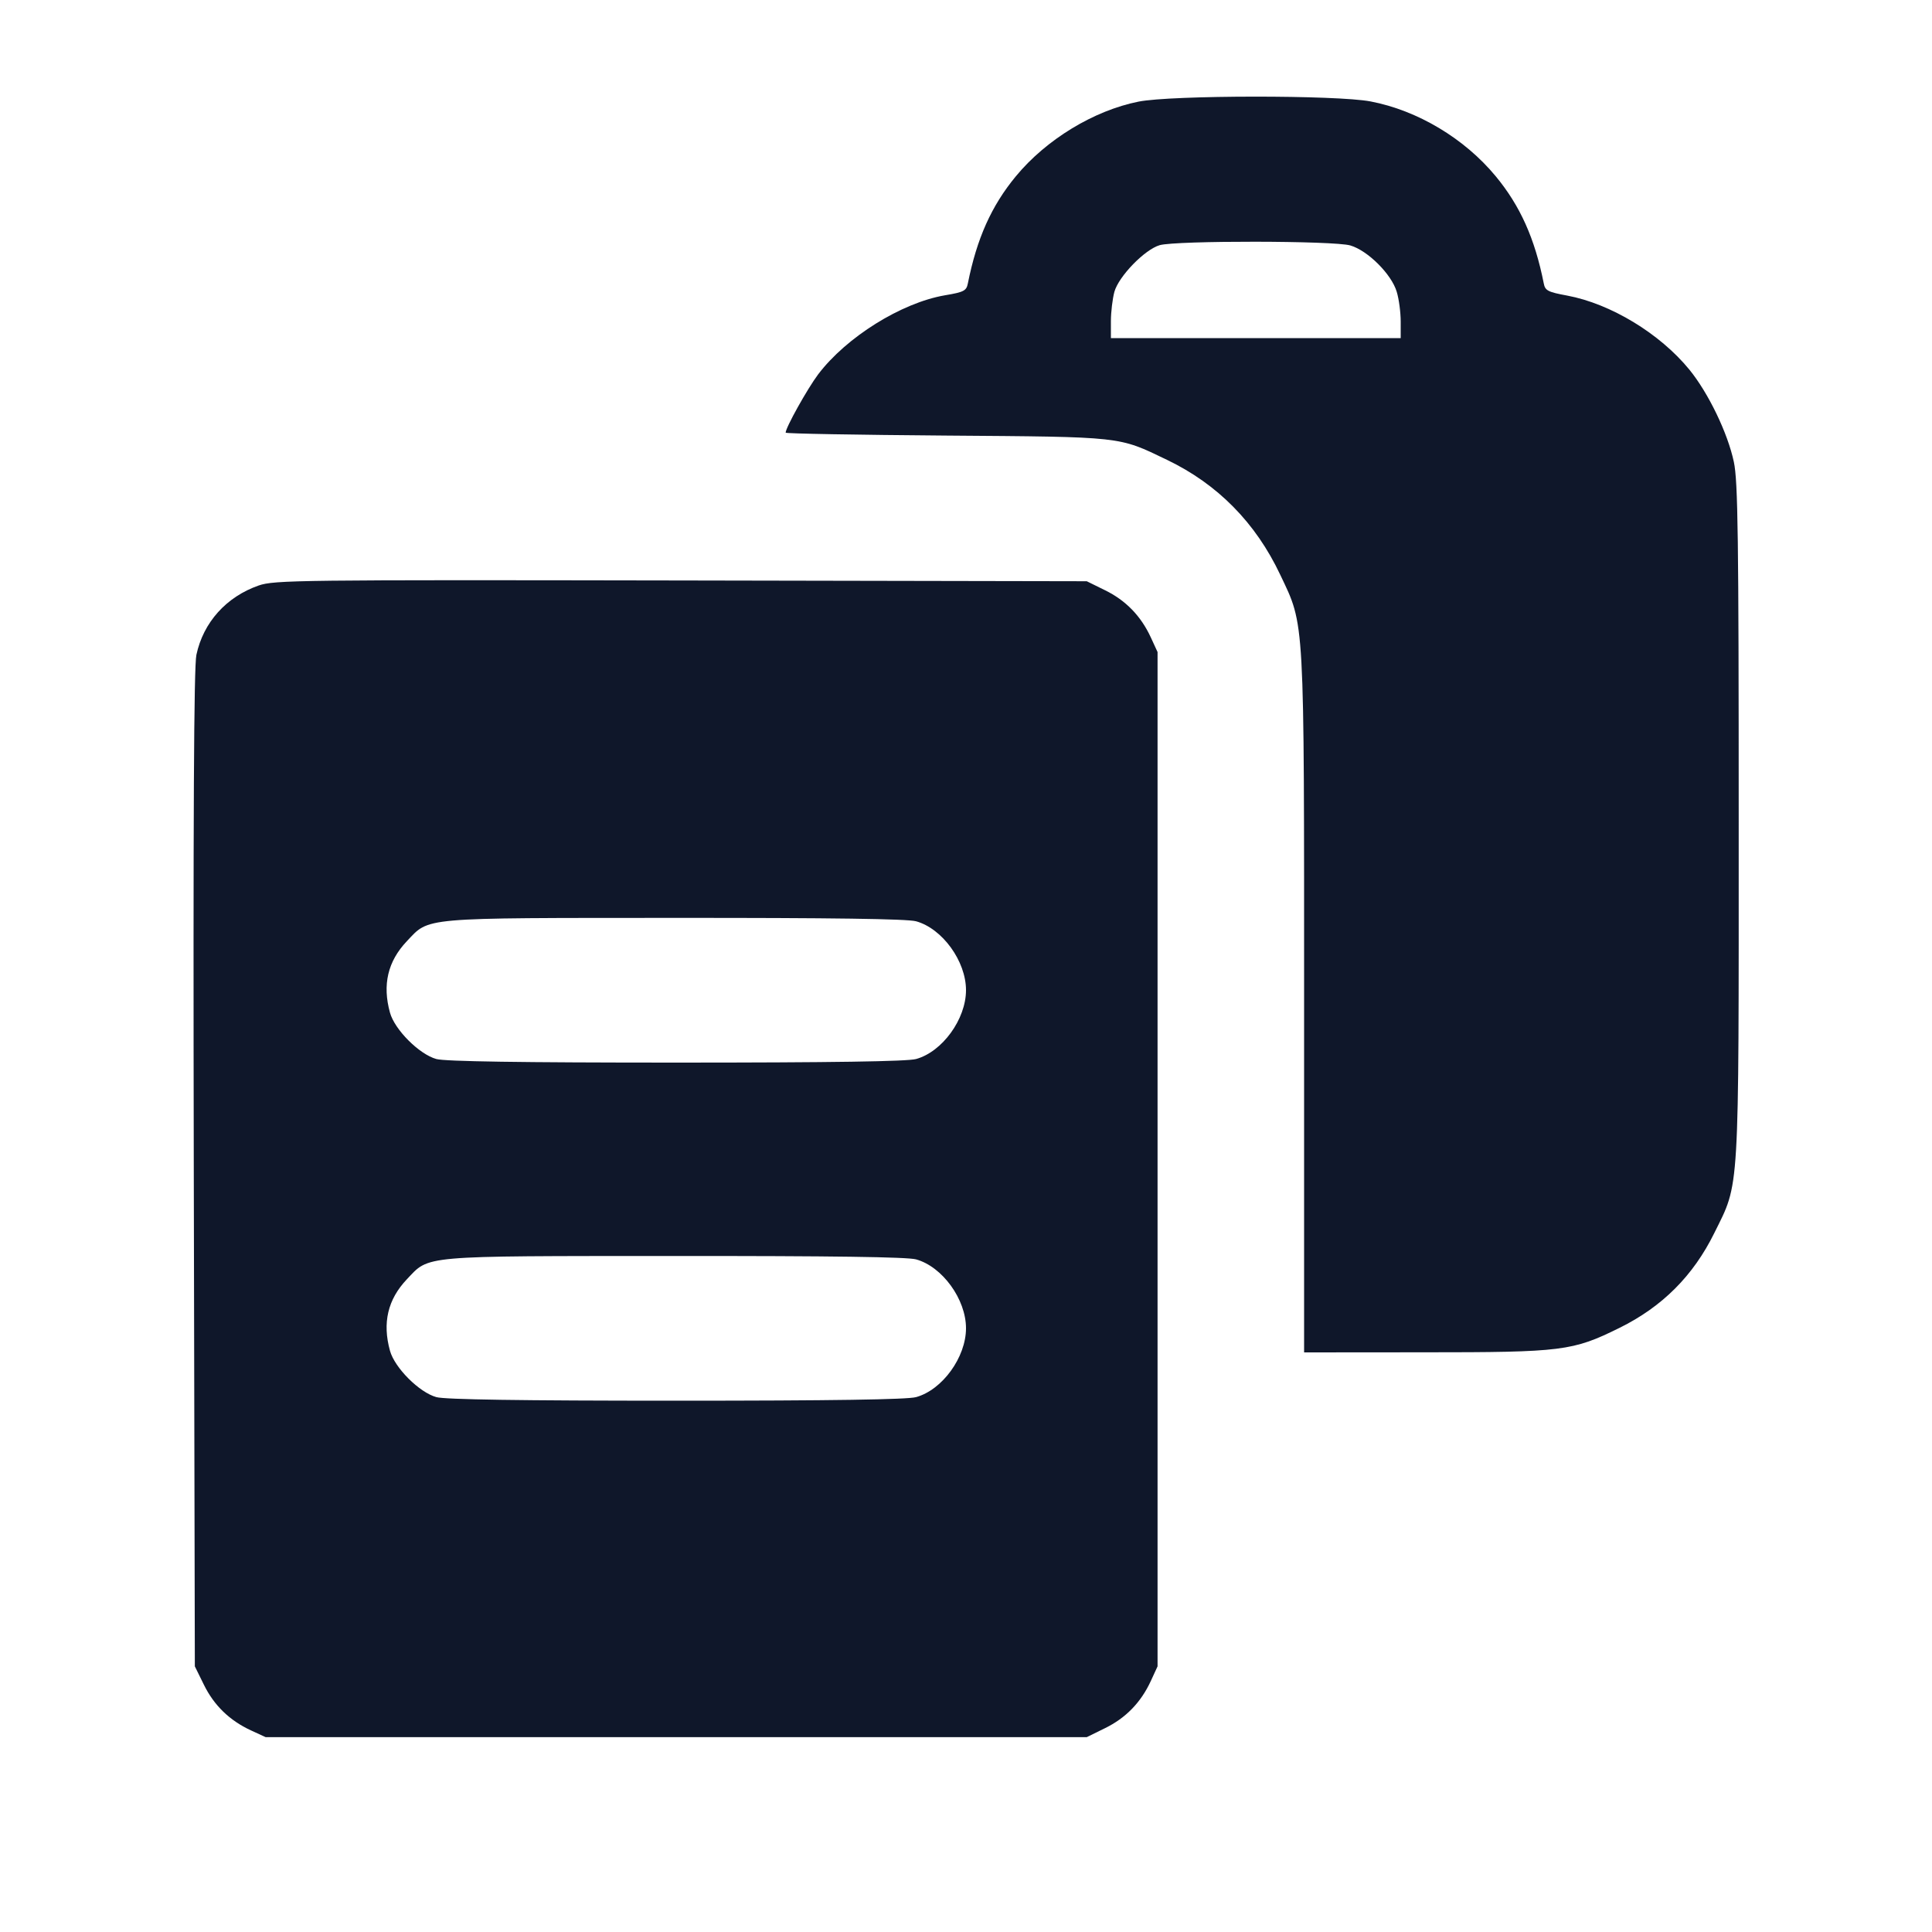 <svg width="20" height="20" viewBox="0 0 20 20" fill="none" xmlns="http://www.w3.org/2000/svg"><path d="M11.786 1.052 C 11.324 1.144,10.830 1.444,10.516 1.825 C 10.263 2.131,10.112 2.469,10.019 2.935 C 10.004 3.010,9.978 3.024,9.781 3.057 C 9.330 3.135,8.761 3.490,8.469 3.876 C 8.358 4.024,8.133 4.427,8.133 4.479 C 8.133 4.489,8.880 4.502,9.792 4.509 C 11.634 4.523,11.573 4.516,12.080 4.760 C 12.604 5.011,12.999 5.412,13.253 5.950 C 13.508 6.488,13.500 6.345,13.500 10.404 L 13.500 14.000 14.742 13.999 C 16.174 13.999,16.280 13.986,16.765 13.746 C 17.207 13.528,17.528 13.207,17.746 12.765 C 18.010 12.230,17.999 12.422,17.999 8.500 C 17.999 5.551,17.991 4.981,17.949 4.783 C 17.886 4.484,17.686 4.069,17.488 3.826 C 17.182 3.452,16.673 3.144,16.224 3.060 C 16.023 3.023,15.995 3.008,15.981 2.934 C 15.889 2.470,15.737 2.131,15.484 1.825 C 15.161 1.434,14.675 1.143,14.188 1.050 C 13.838 0.983,12.127 0.984,11.786 1.052 M13.979 2.541 C 14.160 2.594,14.406 2.840,14.459 3.021 C 14.482 3.096,14.500 3.235,14.500 3.329 L 14.500 3.500 13.000 3.500 L 11.500 3.500 11.500 3.325 C 11.500 3.229,11.517 3.092,11.536 3.021 C 11.581 2.860,11.850 2.583,12.005 2.538 C 12.175 2.489,13.813 2.491,13.979 2.541 M2.678 6.061 C 2.343 6.178,2.105 6.442,2.033 6.779 C 2.007 6.900,1.999 8.445,2.006 12.100 L 2.017 17.250 2.110 17.439 C 2.215 17.654,2.377 17.811,2.598 17.913 L 2.750 17.983 7.000 17.983 L 11.250 17.983 11.439 17.890 C 11.654 17.785,11.811 17.623,11.913 17.402 L 11.983 17.250 11.983 12.000 L 11.983 6.750 11.913 6.598 C 11.811 6.377,11.654 6.215,11.439 6.110 L 11.250 6.017 7.050 6.009 C 3.086 6.002,2.840 6.005,2.678 6.061 M9.483 9.537 C 9.755 9.612,10.000 9.950,10.000 10.250 C 10.000 10.550,9.755 10.888,9.483 10.963 C 9.392 10.988,8.616 11.000,7.000 11.000 C 5.384 11.000,4.608 10.988,4.517 10.963 C 4.340 10.914,4.086 10.660,4.037 10.483 C 3.957 10.194,4.014 9.952,4.211 9.744 C 4.449 9.493,4.333 9.503,6.983 9.502 C 8.615 9.501,9.391 9.512,9.483 9.537 M9.483 13.037 C 9.755 13.112,10.000 13.450,10.000 13.750 C 10.000 14.050,9.755 14.388,9.483 14.463 C 9.392 14.488,8.616 14.500,7.000 14.500 C 5.384 14.500,4.608 14.488,4.517 14.463 C 4.340 14.414,4.086 14.160,4.037 13.983 C 3.957 13.694,4.014 13.452,4.211 13.244 C 4.449 12.993,4.333 13.003,6.983 13.002 C 8.615 13.001,9.391 13.012,9.483 13.037 " fill="#0F172A" stroke="none" fill-rule="evenodd"></path></svg>